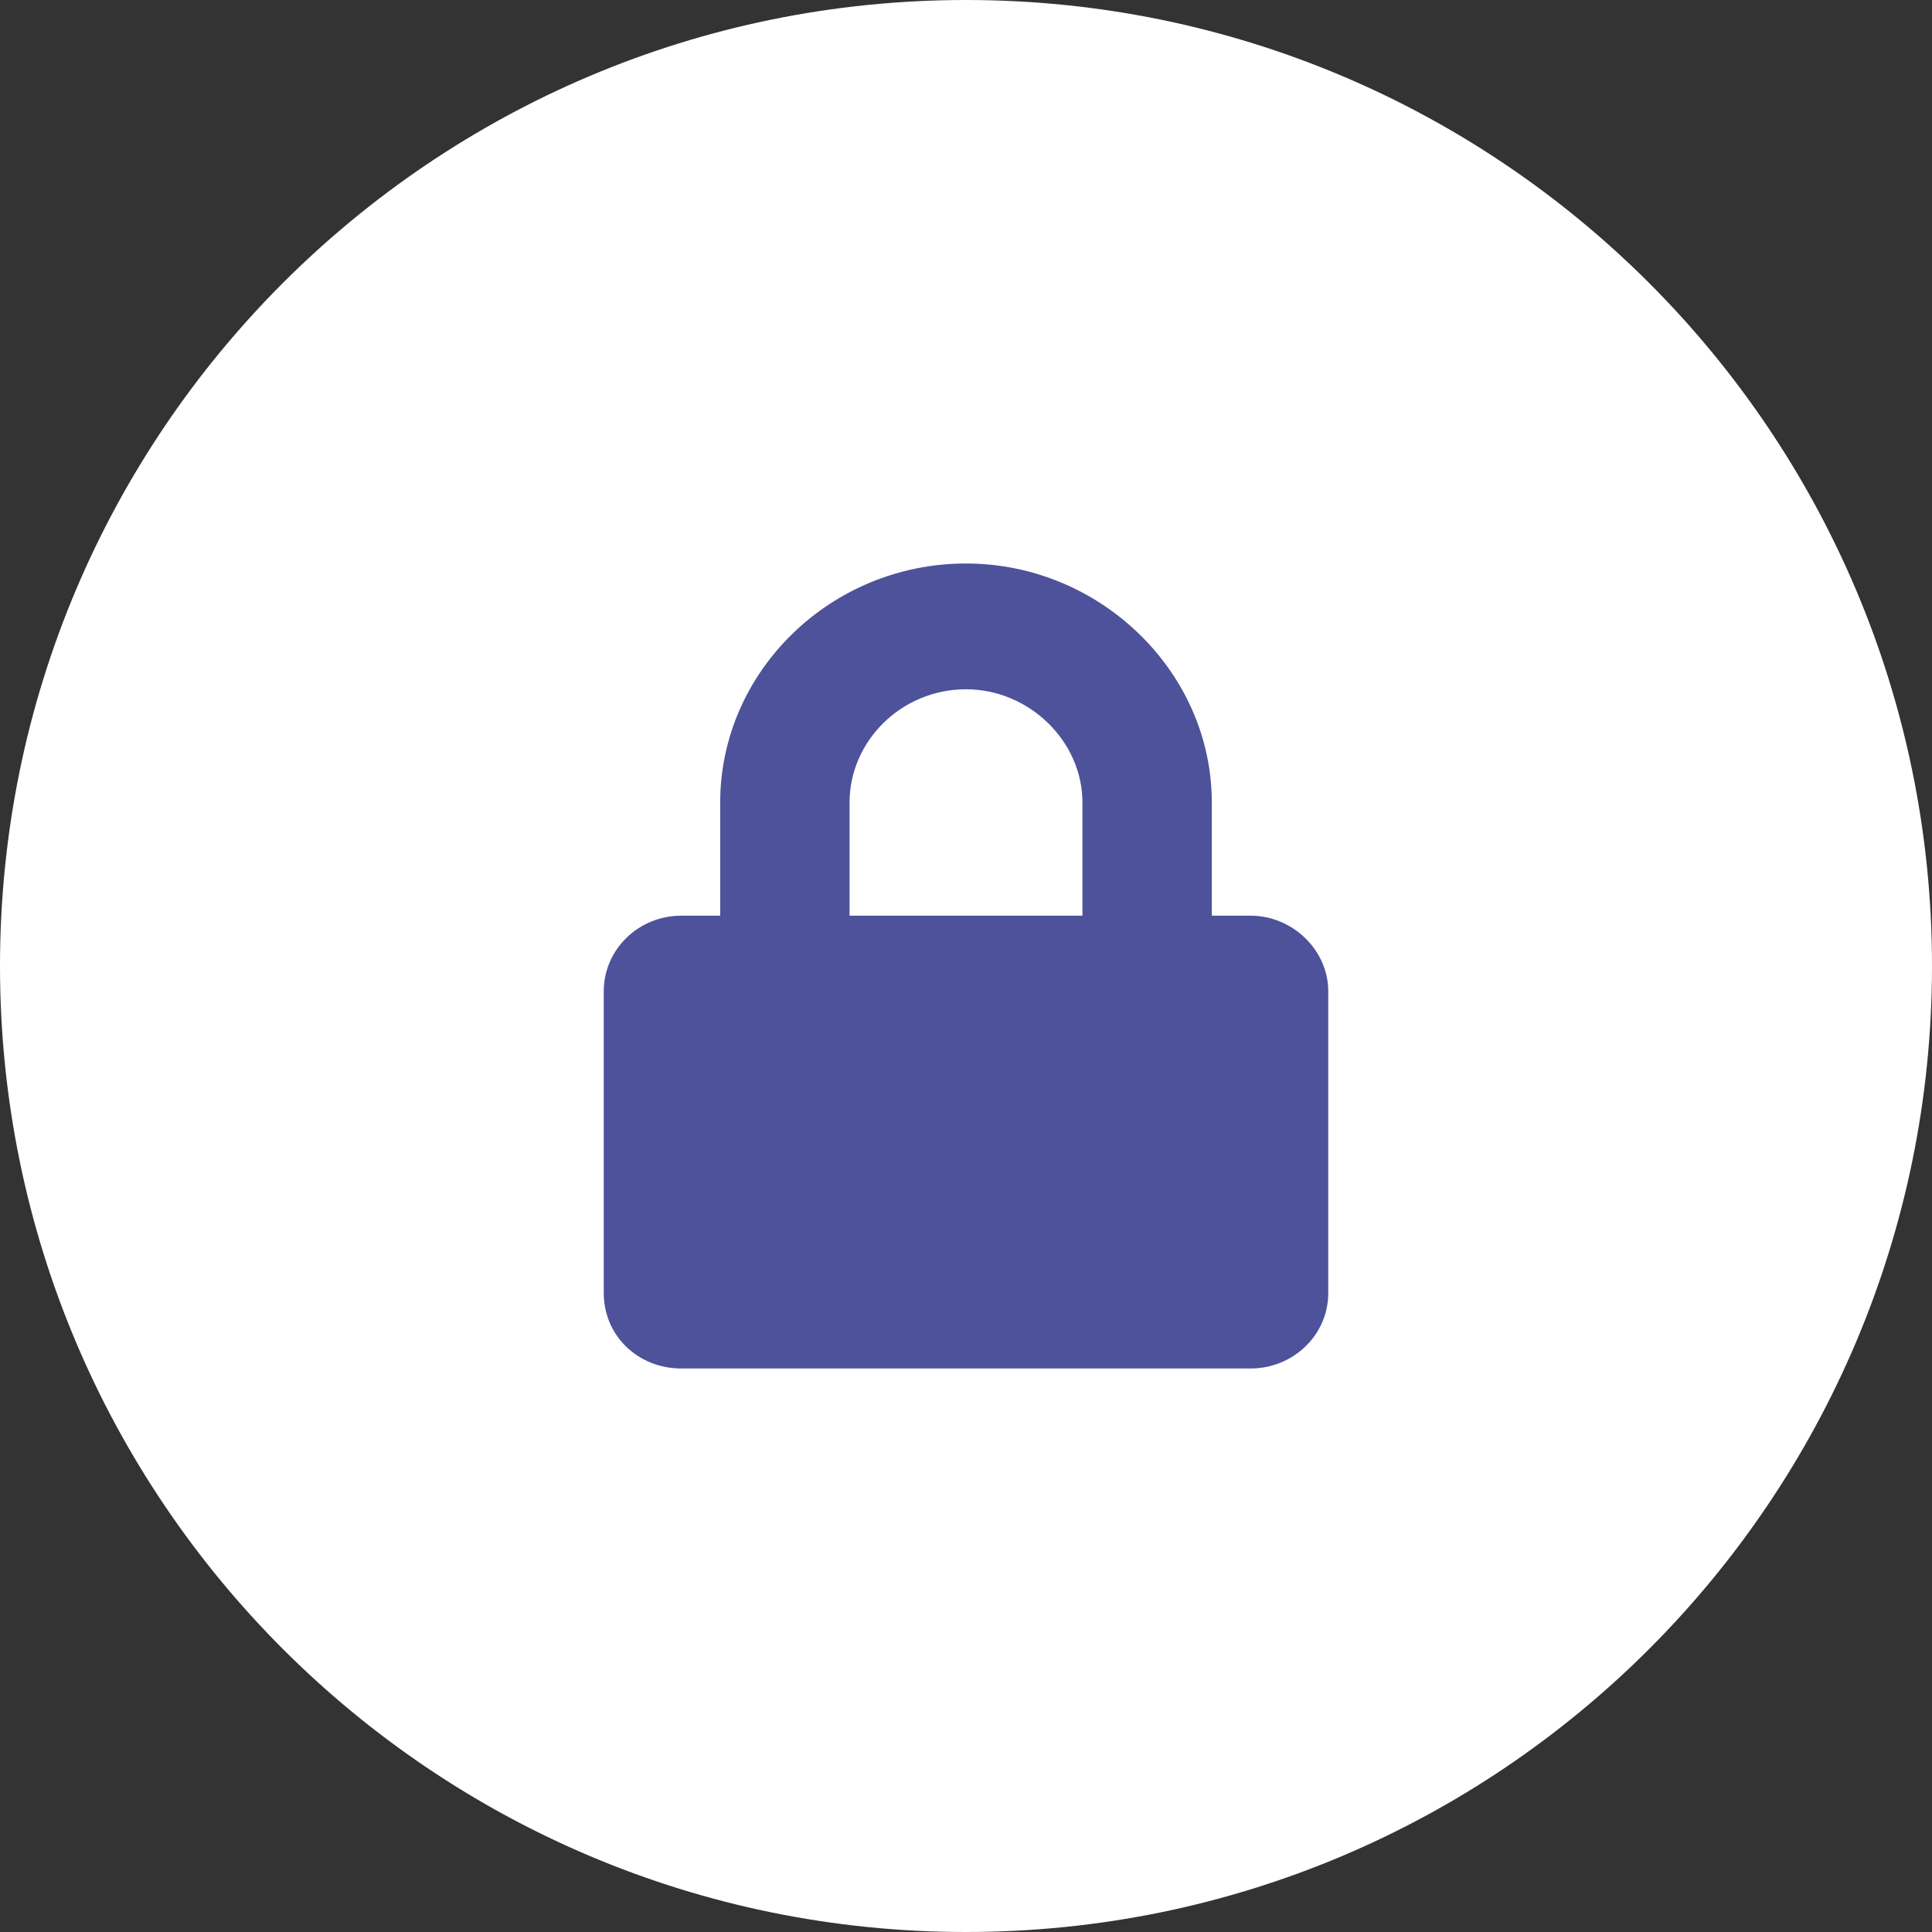 <svg width="48" height="48" viewBox="0 0 48 48" fill="none" xmlns="http://www.w3.org/2000/svg">
    <rect x="0" y="0" width="48" height="48" fill="#333333" stroke="none"/>
    <path d="M0 24C0 10.745 10.745 0 24 0C37.255 0 48 10.745 48 24C48 37.255 37.255 48 24 48C10.745 48 0 37.255 0 24Z"
          fill="white"/>
    <path d="M31.071 22.75H30.107V19.938C30.107 16.695 27.335 14 24 14C20.625 14 17.893 16.695 17.893 19.938V22.75H16.929C15.844 22.75 15 23.609 15 24.625V32.125C15 33.18 15.844 34 16.929 34H31.071C32.116 34 33 33.18 33 32.125V24.625C33 23.609 32.116 22.75 31.071 22.75ZM26.893 22.75H21.107V19.938C21.107 18.414 22.393 17.125 24 17.125C25.567 17.125 26.893 18.414 26.893 19.938V22.75Z"
          fill="#4E529A"/>
</svg>
